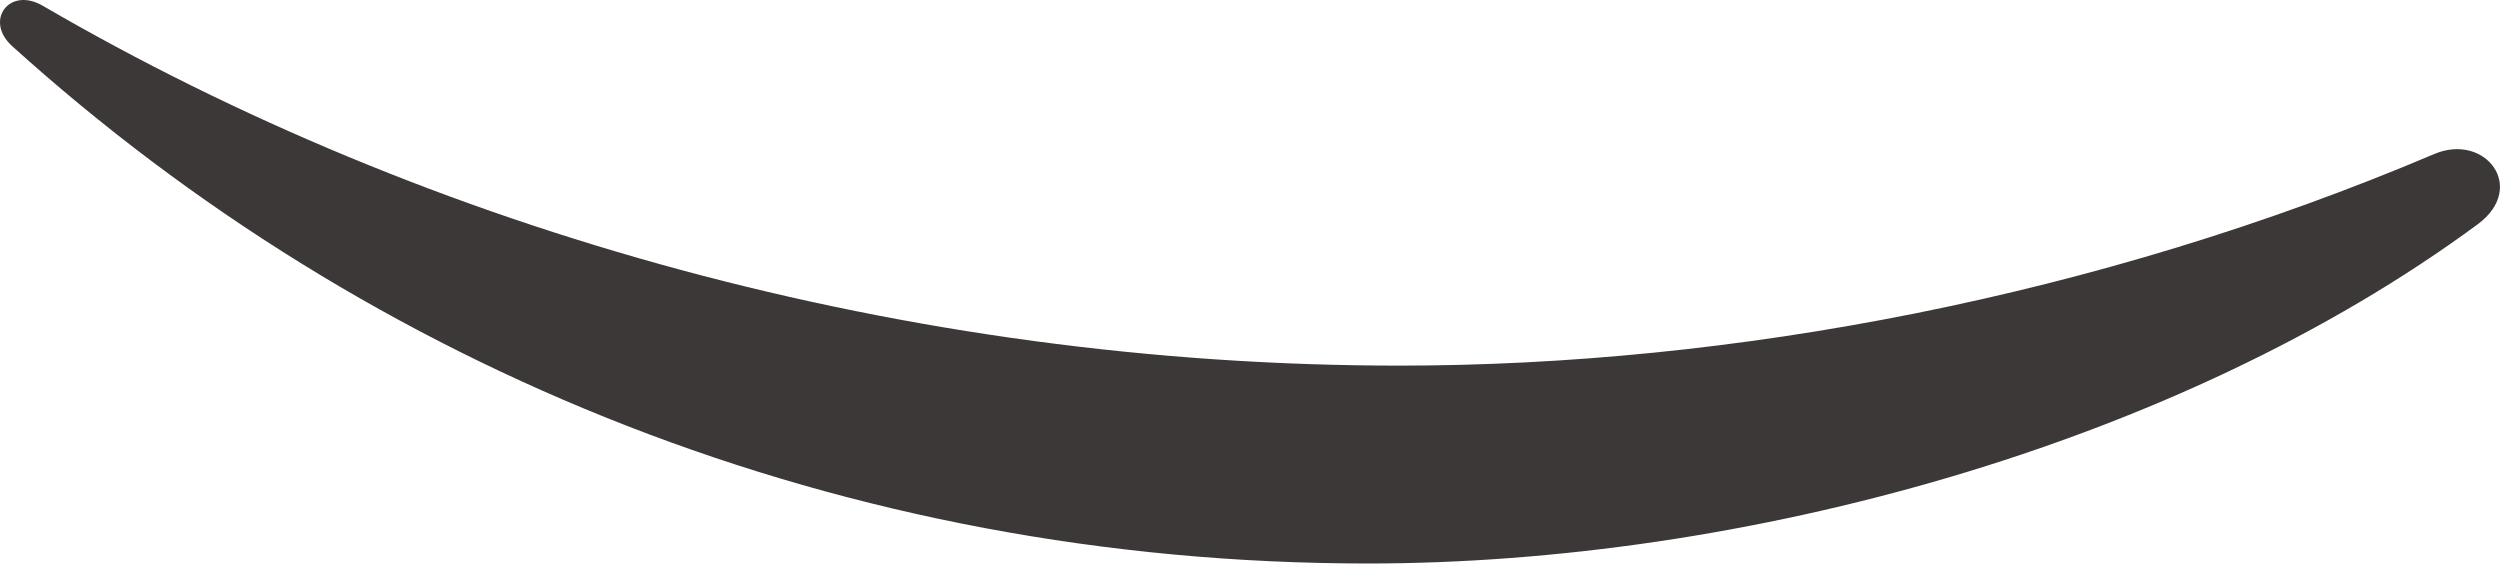 <svg width="93" height="21" viewBox="0 0 93 21" fill="none" xmlns="http://www.w3.org/2000/svg">
<path d="M92.175 8.34C81.009 16.57 64.824 20.962 50.889 20.962C31.349 20.962 13.759 13.735 0.451 1.715C-0.595 0.77 0.342 -0.518 1.597 0.218C15.959 8.574 33.716 13.601 52.059 13.601C64.431 13.601 78.04 11.041 90.553 5.73C92.443 4.927 94.024 6.968 92.175 8.34Z" fill="#3D3838"/>
</svg>
